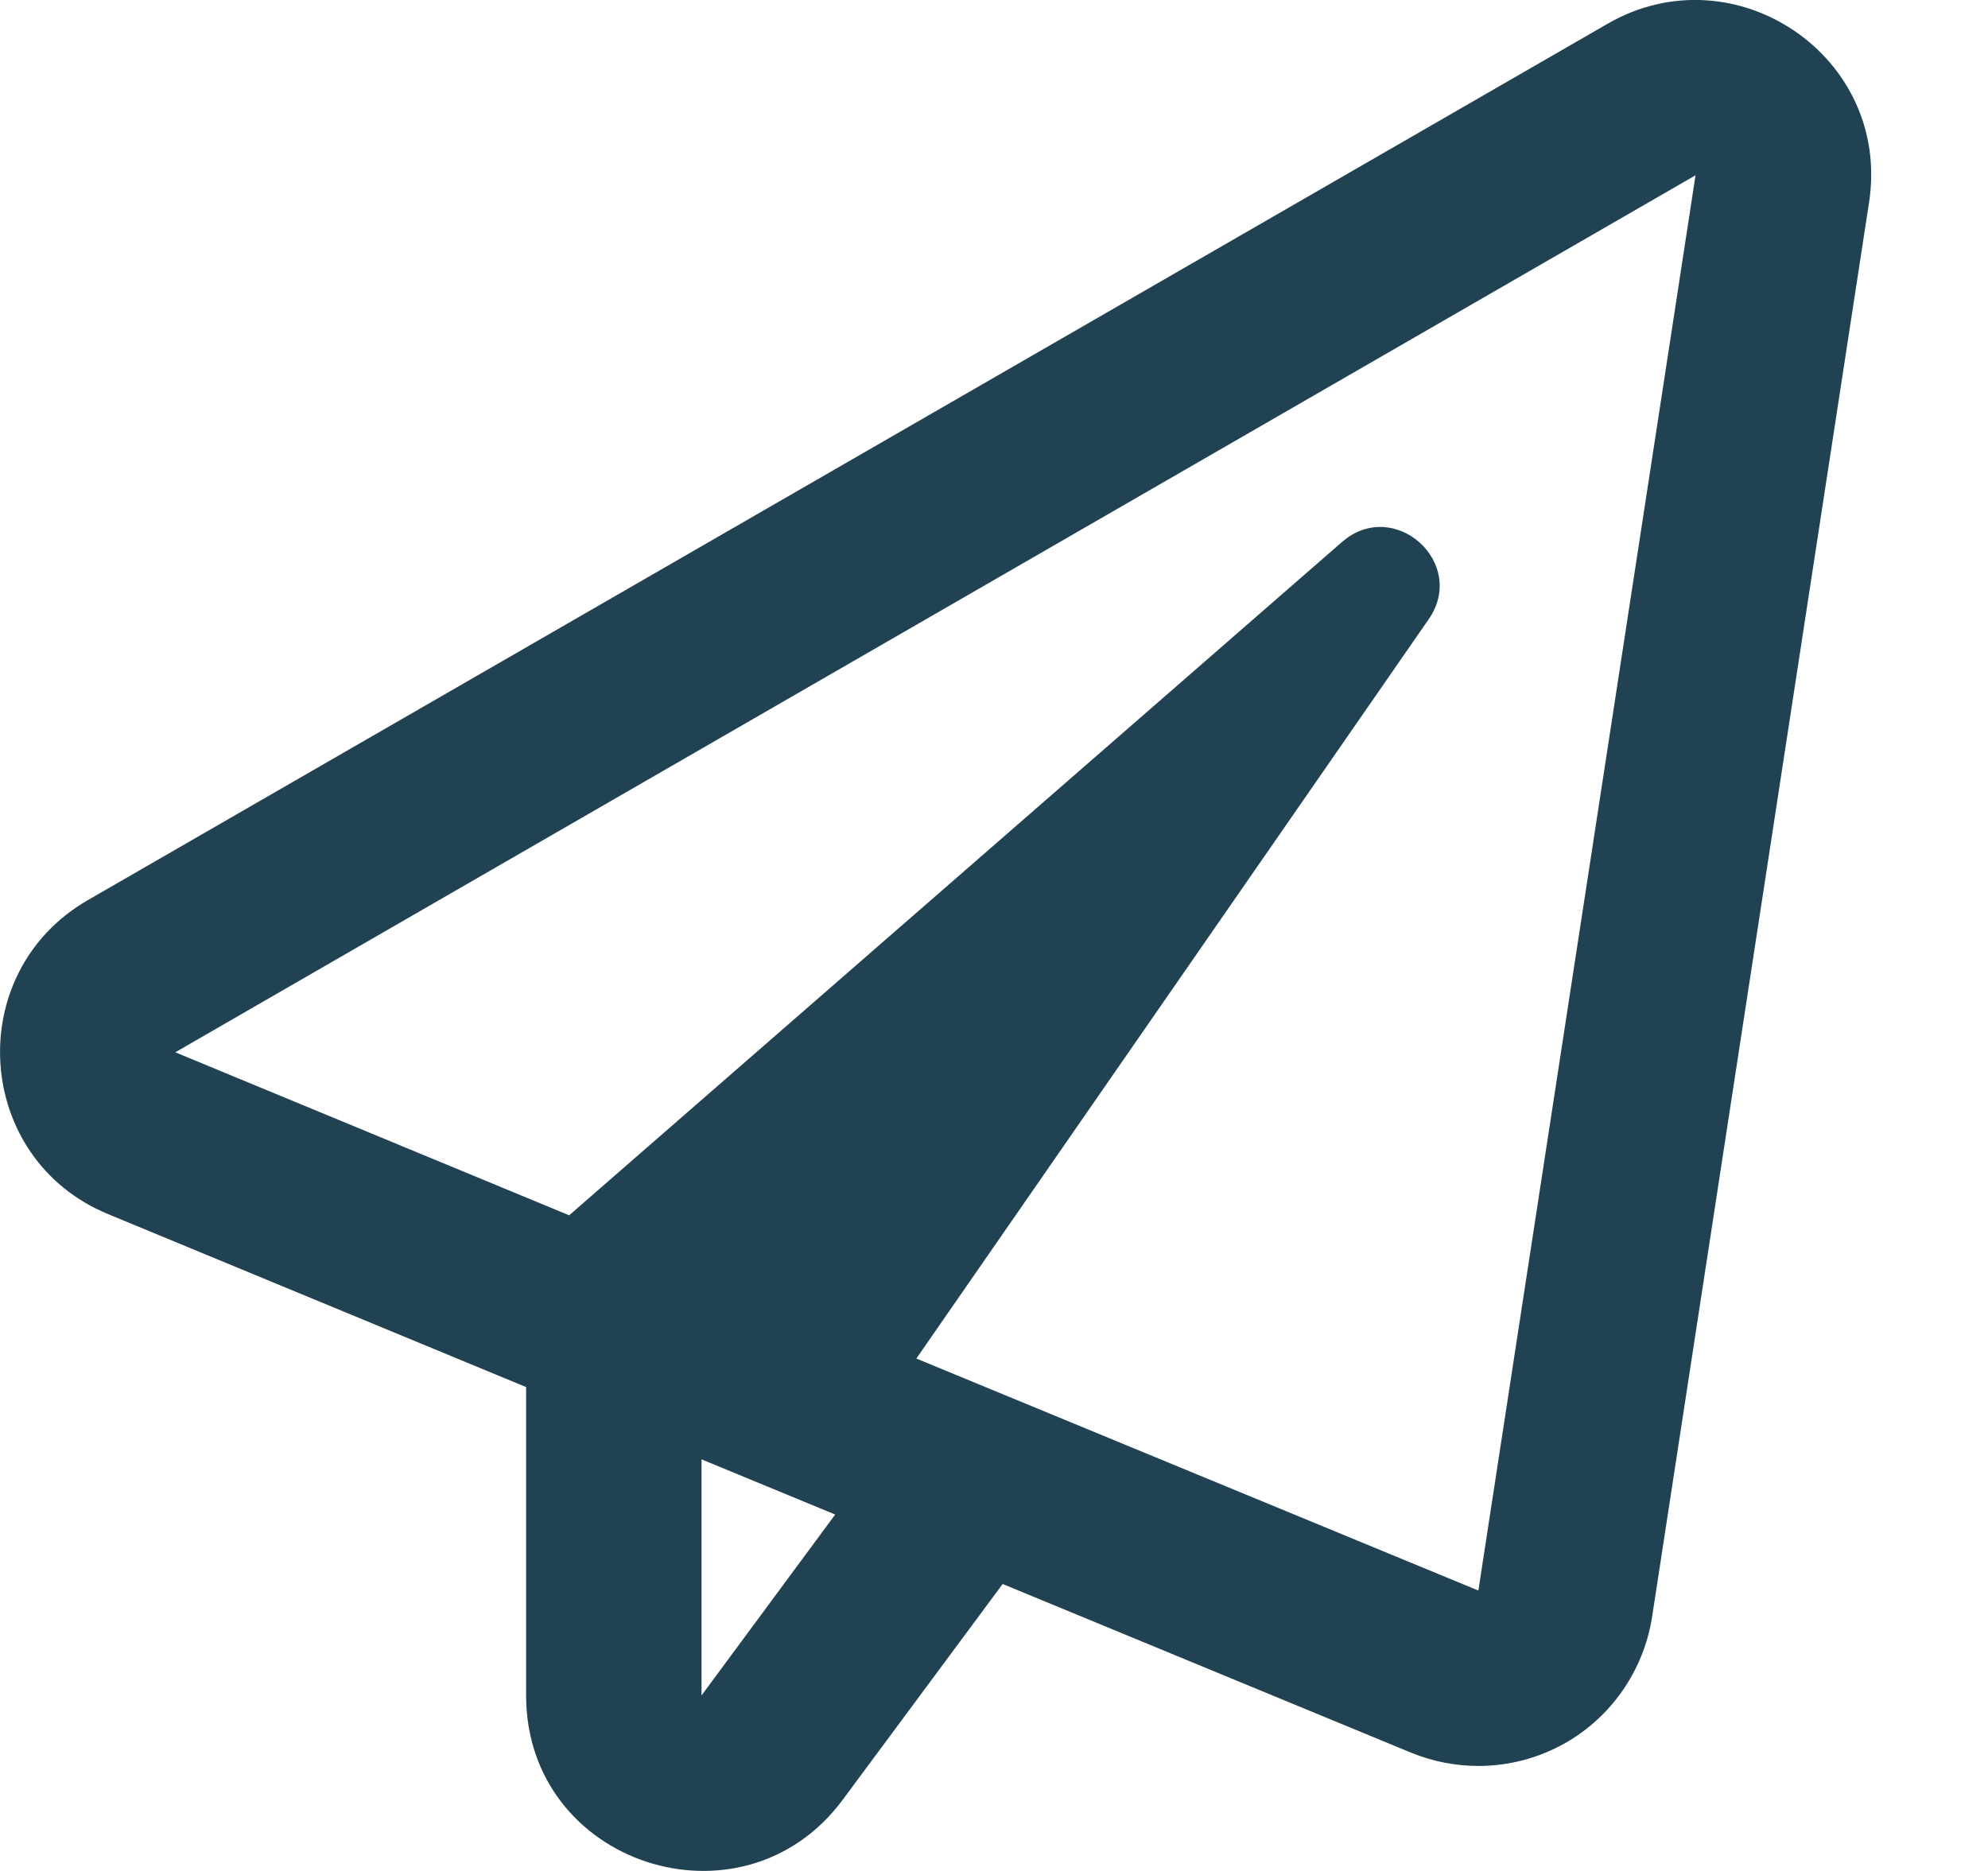 <svg width="17" height="16" viewBox="0 0 17 16" fill="none" xmlns="http://www.w3.org/2000/svg">
<path d="M13.749 0.202L0.749 7.699C-0.326 8.321 -0.223 9.912 0.927 10.384L4.499 11.862V14.499C4.499 15.949 6.349 16.546 7.205 15.393L8.574 13.546L12.07 14.99C12.255 15.065 12.449 15.102 12.642 15.102C12.899 15.102 13.152 15.037 13.38 14.909C13.78 14.684 14.055 14.284 14.127 13.831L15.983 1.73C16.174 0.477 14.83 -0.42 13.749 0.202ZM5.999 14.499V12.48L7.142 12.952L5.999 14.499ZM12.642 13.602L7.836 11.618L12.217 5.296C12.552 4.812 11.921 4.249 11.477 4.634L4.867 10.393L1.499 8.999L14.499 1.499L12.642 13.602Z" fill="#214252"/>
</svg>
